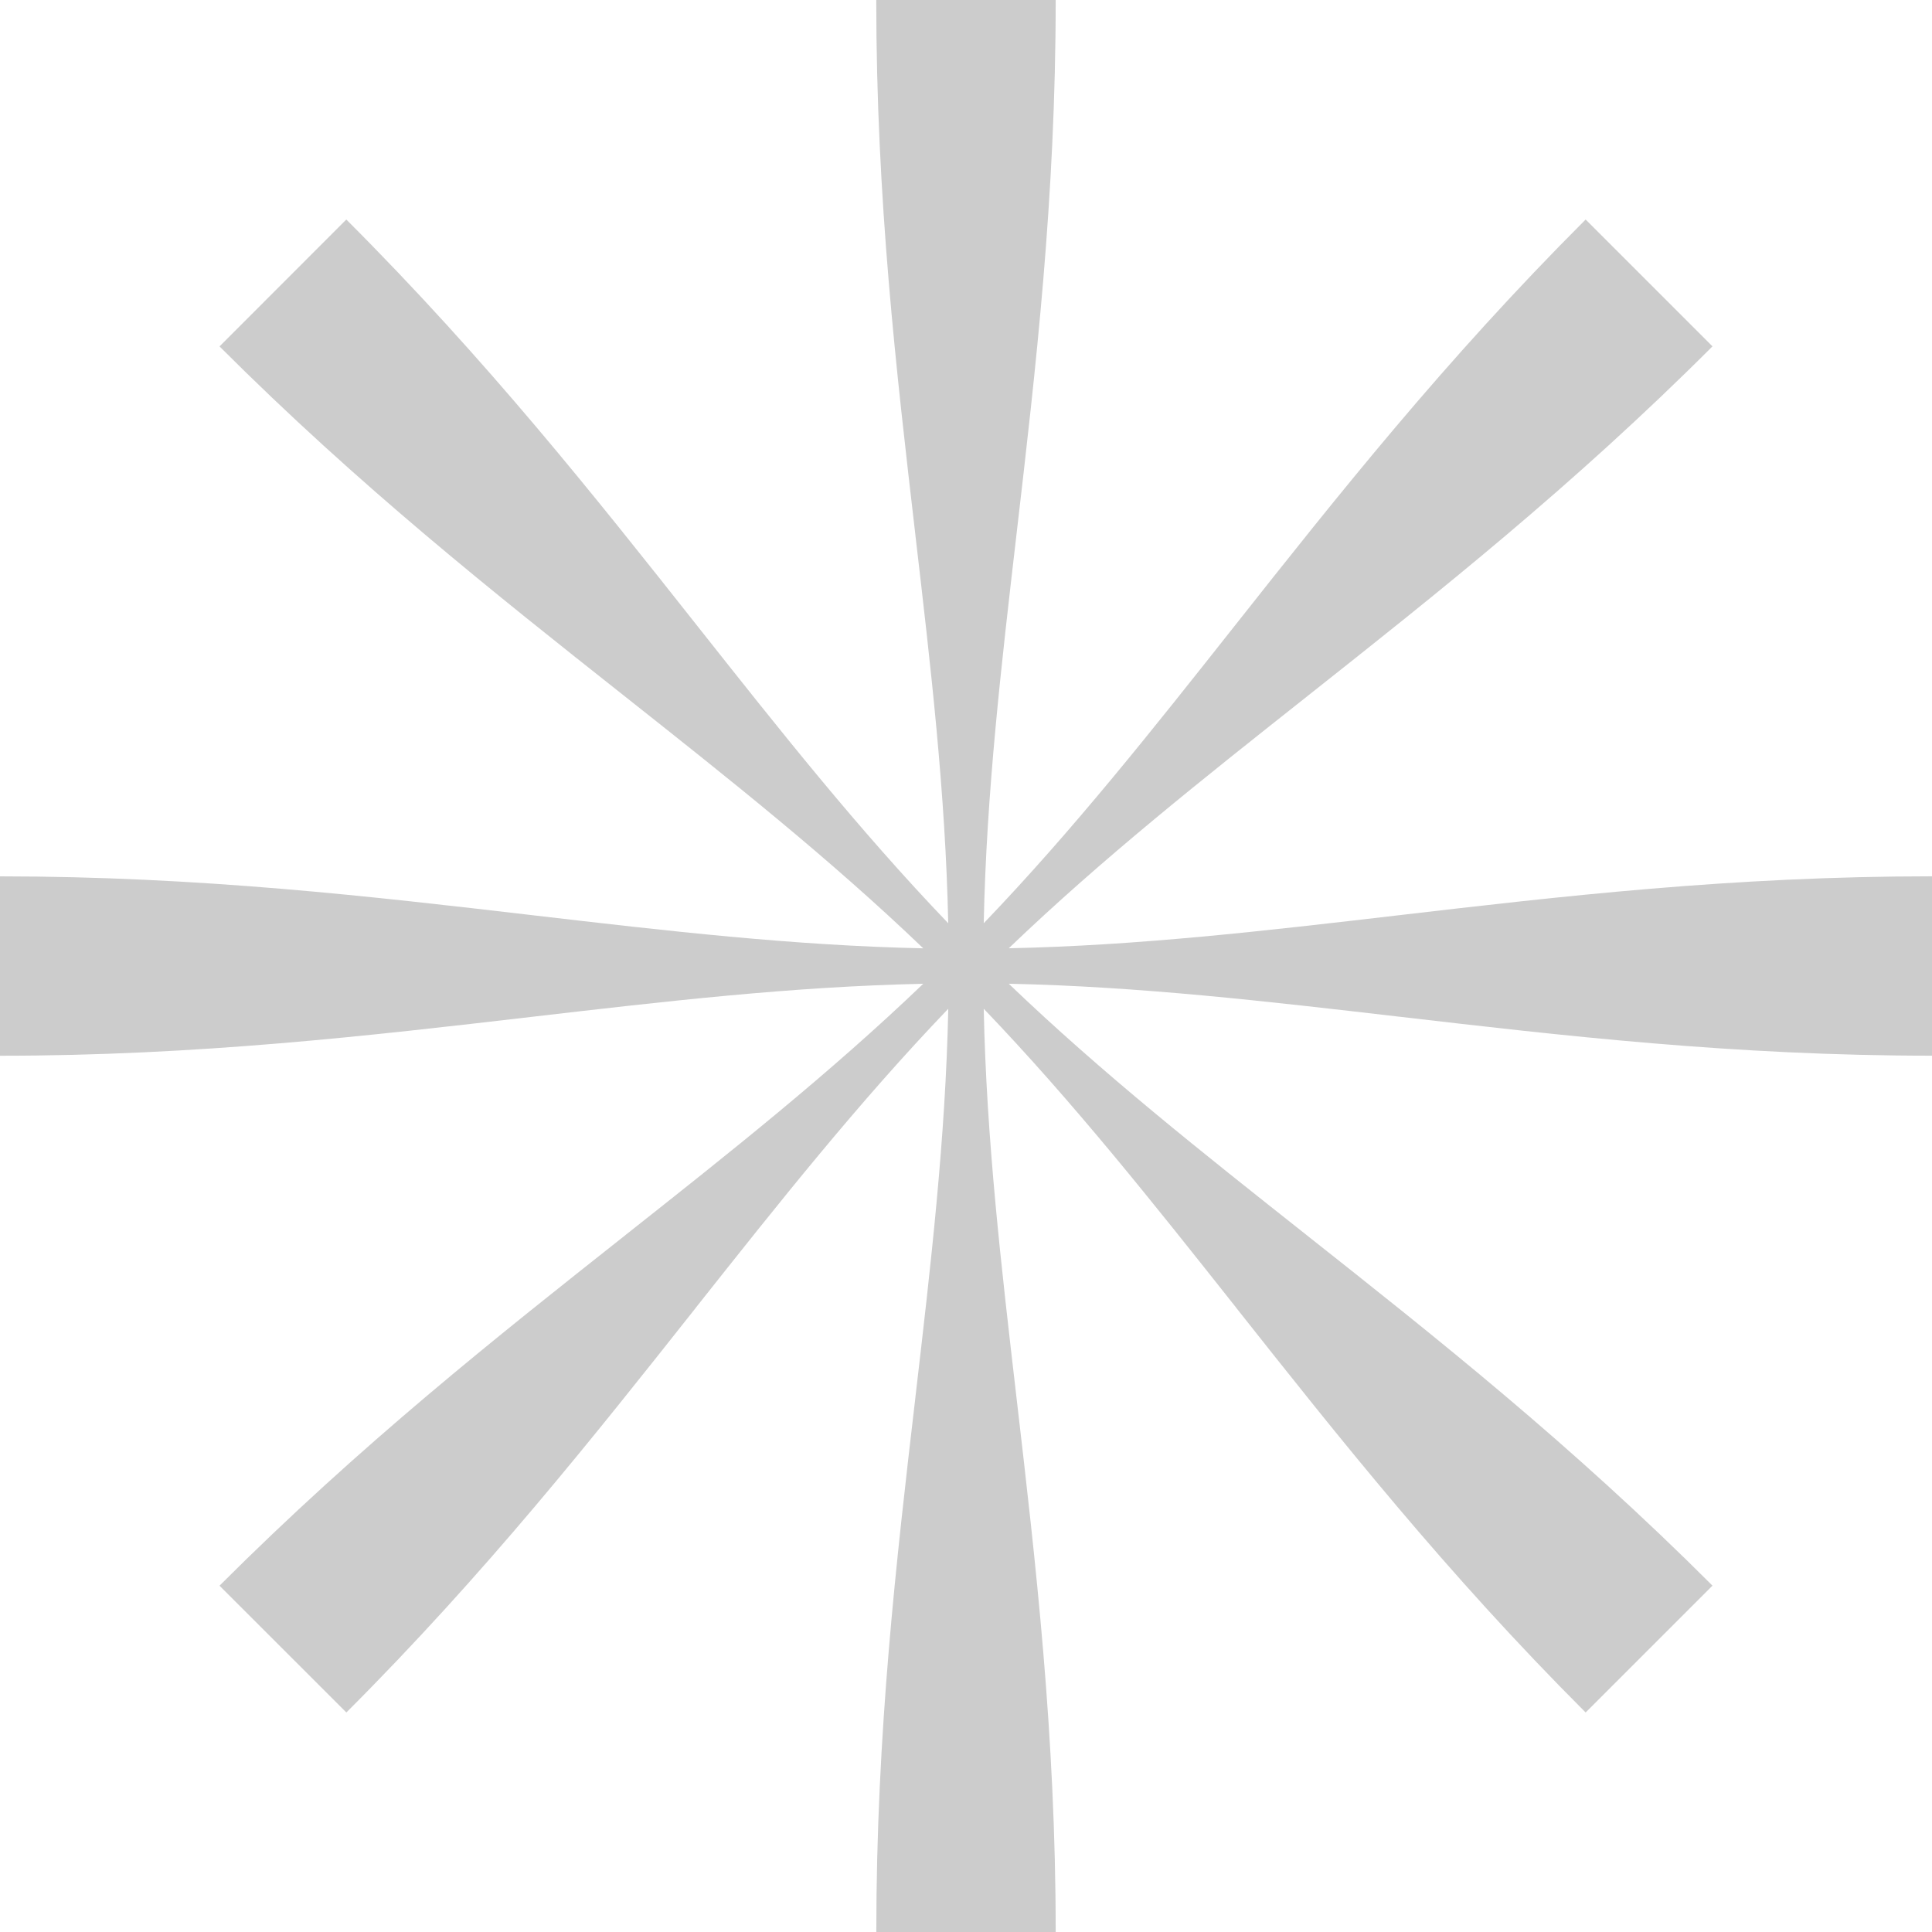 <svg xmlns="http://www.w3.org/2000/svg" width="40" height="40" fill="none"><path fill="#ccc" d="M18.952 11.073c-.393-3.374-.81-6.937-.81-11.073h3.715c0 4.09-.414 7.648-.807 11.025-.32 2.753-.627 5.386-.683 8.09 1.865-1.945 3.496-4.008 5.205-6.169 2.107-2.664 4.332-5.477 7.257-8.401l2.626 2.626c-2.892 2.892-5.7 5.115-8.367 7.226l-.002.002c-2.172 1.719-4.25 3.363-6.201 5.234 2.694-.056 5.306-.361 8.042-.68 3.374-.394 6.937-.81 11.073-.81v3.714c-4.09 0-7.648-.414-11.025-.807h-.003c-2.752-.32-5.384-.626-8.087-.683 1.944 1.863 4.006 3.494 6.165 5.202l.003.003c2.664 2.107 5.477 4.332 8.402 7.257l-2.626 2.626c-2.892-2.892-5.115-5.7-7.225-8.366l-.005-.007-.004-.006c-1.717-2.168-3.36-4.242-5.228-6.191.056 2.704.363 5.337.683 8.09.393 3.377.807 6.935.807 11.025h-3.714c0-4.136.416-7.699.81-11.073v-.005c.319-2.734.623-5.345.68-8.037-1.868 1.949-3.51 4.023-5.228 6.191l-.004.006-.005.007c-2.11 2.666-4.333 5.474-7.225 8.366L4.545 32.83c2.925-2.925 5.738-5.15 8.402-7.257l.003-.003c2.16-1.708 4.221-3.339 6.165-5.202-2.704.057-5.337.363-8.09.683-3.377.393-6.935.807-11.025.807v-3.714c4.136 0 7.699.416 11.073.81 2.736.319 5.348.623 8.042.68-1.952-1.871-4.03-3.516-6.203-5.236-2.667-2.11-5.475-4.334-8.367-7.226L7.17 4.545c2.925 2.924 5.15 5.737 7.257 8.401 1.709 2.16 3.34 4.224 5.205 6.169-.056-2.692-.361-5.303-.68-8.037v-.005z" class="ccustom" stop-color="#ccc"/></svg>